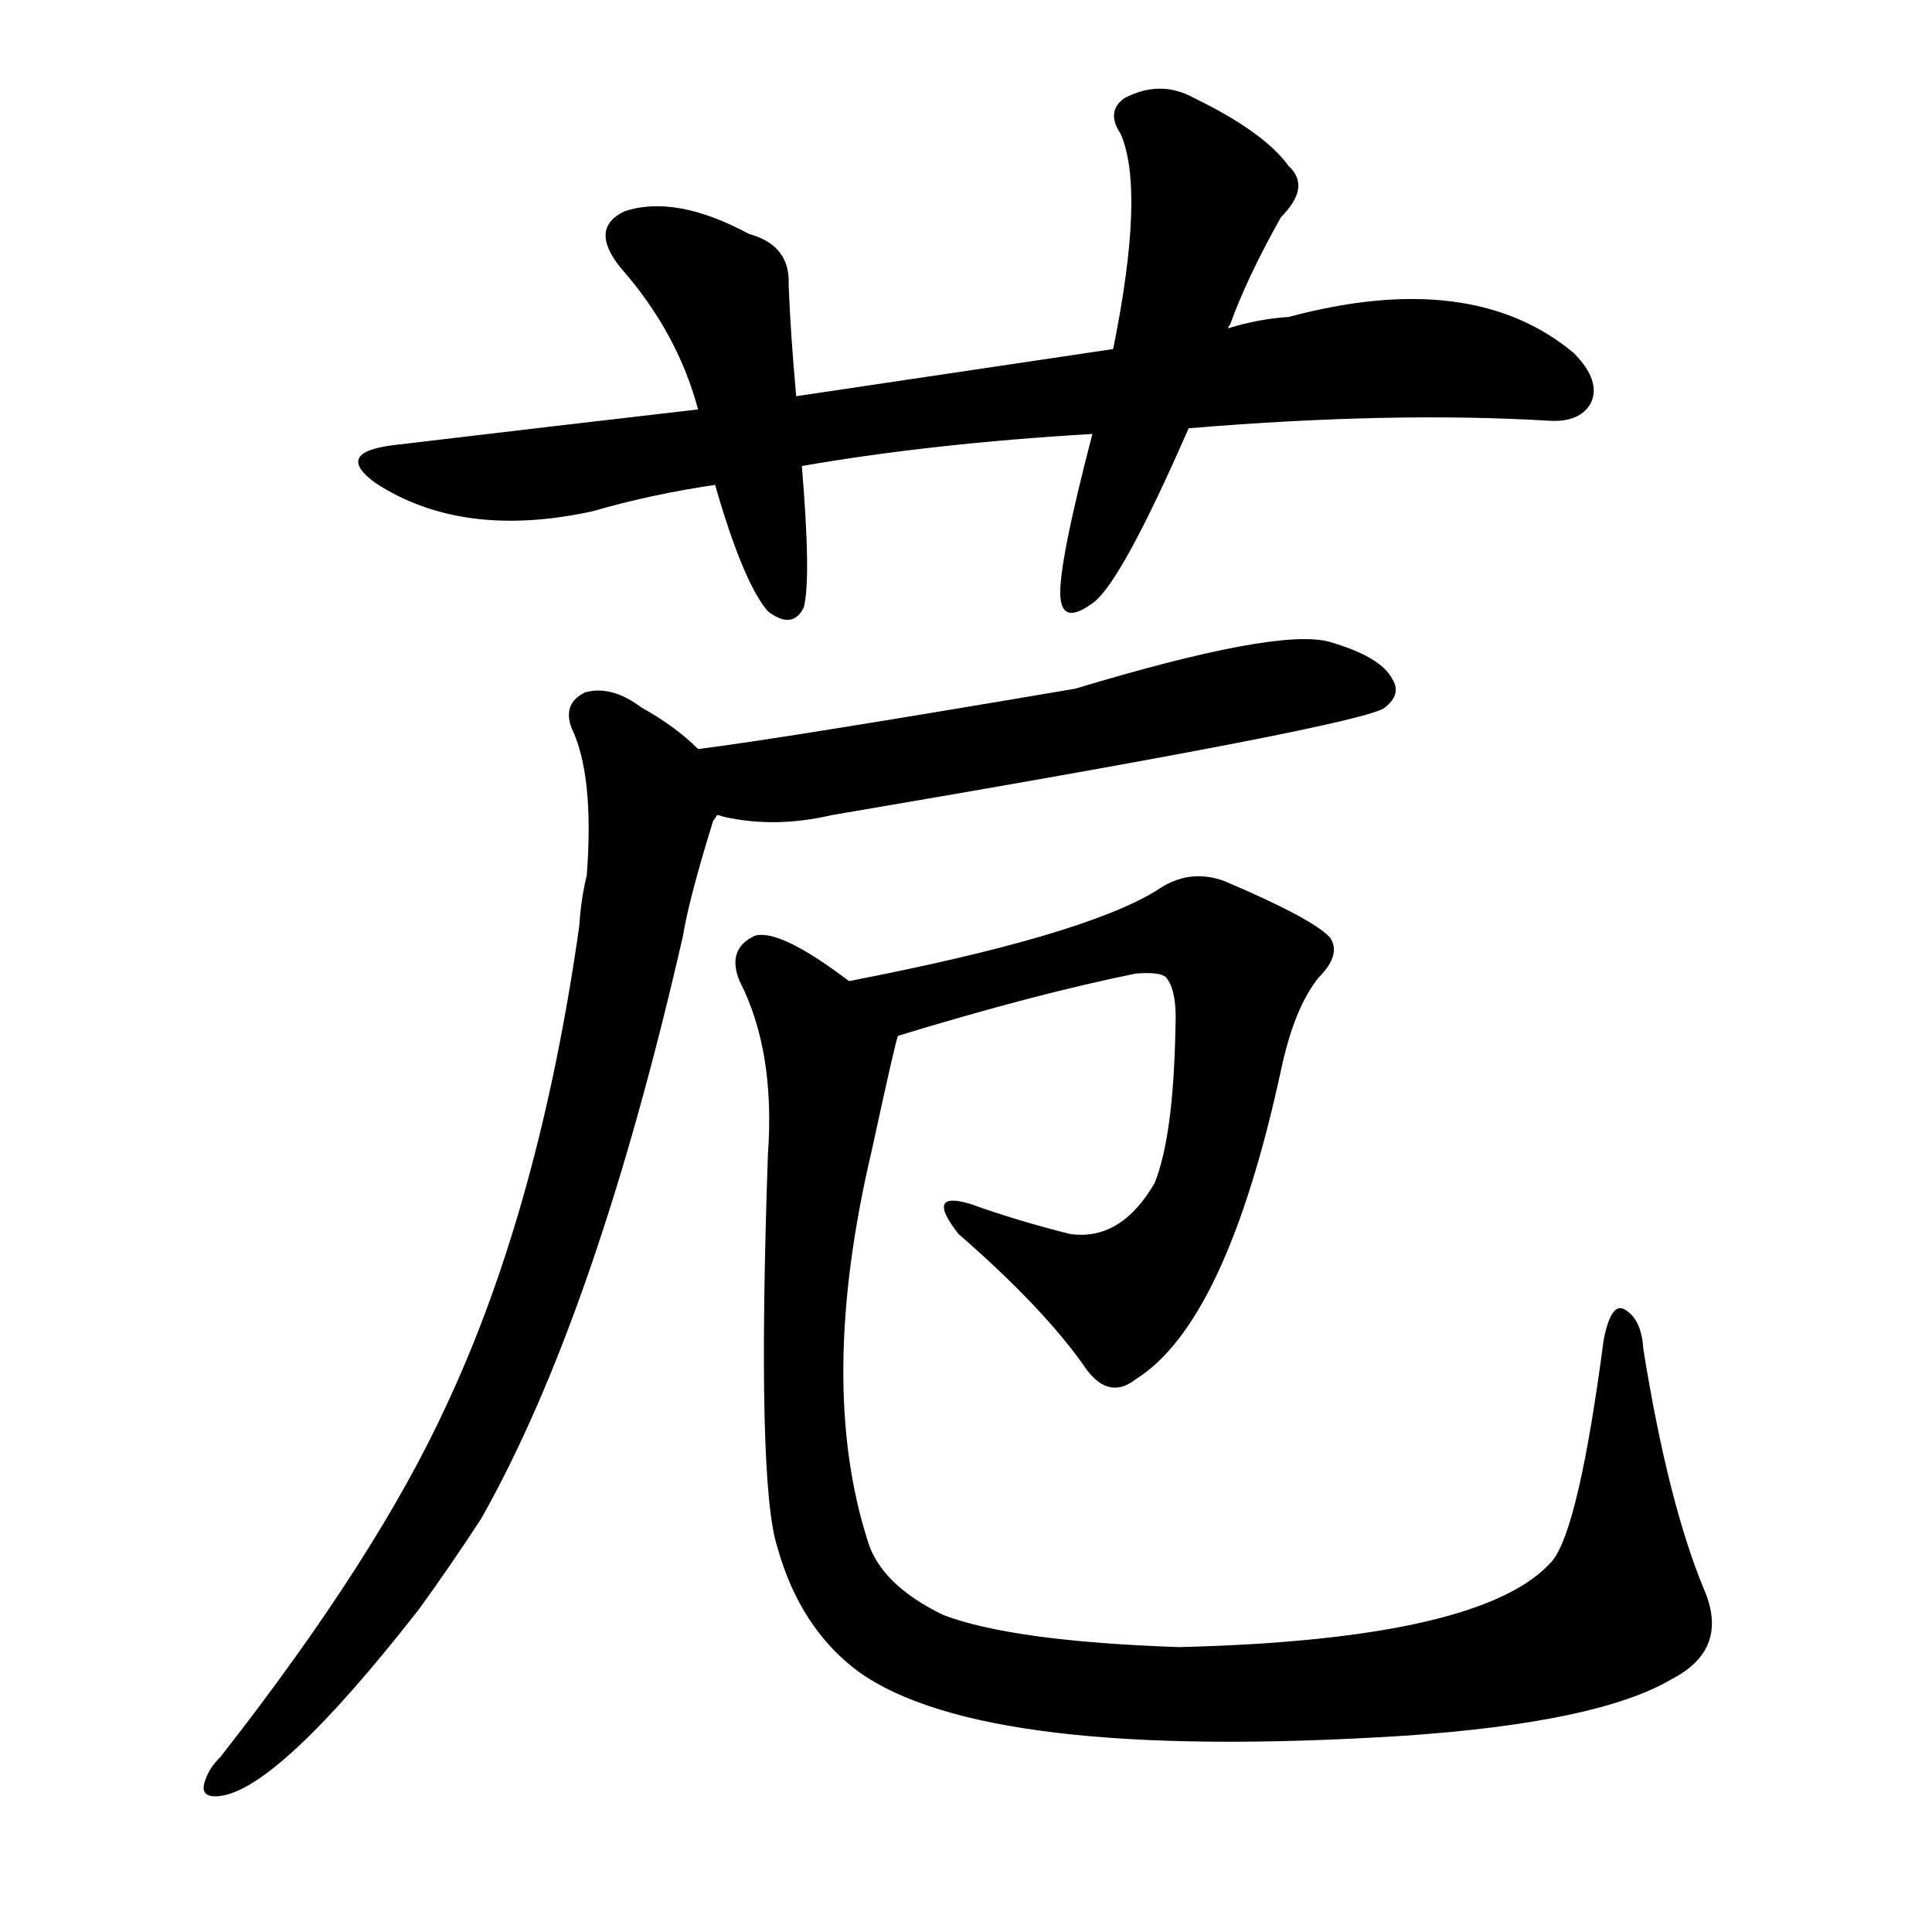 <svg version="1.1" viewBox="0 0 1024 1024" xmlns="http://www.w3.org/2000/svg">
  
  <g transform="scale(1, -1) translate(0, -900)">
    <style type="text/css">
        .origin {display:none;}
        .hide {display:none;}
        .stroke {fill: #000000;}
    </style>

    <path d="M 630 673 Q 738 682 821 677 Q 837 676 843 686 Q 849 698 834 713 Q 780 758 683 732 Q 667 731 651 726 L 590 715 Q 509 703 422 690 L 370 683 Q 292 674 208 664 Q 177 660 199 644 Q 245 614 314 629 Q 345 638 379 643 L 425 653 Q 494 665 579 670 L 630 673 Z" fill="lightgray" class="stroke"/>
    <path d="M 422 690 Q 419 723 418 749 Q 419 770 397 776 Q 358 797 331 788 Q 312 779 329 758 Q 359 724 370 683 L 379 643 Q 394 591 407 576 Q 420 566 426 578 Q 430 593 425 653 L 422 690 Z" fill="lightgray" class="stroke"/>
    <path d="M 651 726 Q 651 727 652 728 Q 661 753 679 785 Q 695 801 683 812 Q 670 830 633 848 Q 615 858 596 848 Q 586 841 594 829 Q 607 799 590 715 L 579 670 Q 561 601 562 584 Q 563 568 580 581 Q 595 593 630 673 L 651 726 Z" fill="lightgray" class="stroke"/>
    <path d="M 380 468 Q 381 468 384 467 Q 411 461 441 468 Q 724 516 734 525 Q 743 532 738 540 Q 732 552 704 560 Q 676 567 570 535 Q 411 508 370 503 C 340 499 351 474 380 468 Z" fill="lightgray" class="stroke"/>
    <path d="M 370 503 Q 358 515 340 525 Q 324 537 310 533 Q 298 527 303 514 Q 315 489 311 436 Q 308 424 307 409 Q 286 261 237 156 Q 200 75 117 -31 Q 111 -37 109 -43 Q 105 -53 116 -52 Q 147 -49 222 47 Q 238 69 255 95 Q 316 203 362 404 Q 365 423 378 465 Q 379 466 380 468 C 387 489 387 489 370 503 Z" fill="lightgray" class="stroke"/>
    <path d="M 476 351 Q 548 373 602 384 Q 615 385 618 382 Q 624 375 623 355 Q 622 298 612 273 Q 594 242 567 246 Q 539 253 514 262 Q 490 269 508 246 Q 554 206 576 174 Q 588 158 602 169 Q 650 199 679 333 Q 686 366 699 382 Q 711 394 705 403 Q 696 413 649 433 Q 630 440 613 428 Q 574 404 450 380 C 421 374 447 342 476 351 Z" fill="lightgray" class="stroke"/>
    <path d="M 903 58 Q 884 104 871 185 Q 870 201 861 206 Q 854 210 850 190 Q 837 91 823 73 Q 787 31 625 27 Q 537 30 500 44 Q 467 60 460 83 Q 433 167 462 290 Q 475 350 476 351 C 478 361 475 363 450 380 Q 413 408 400 404 Q 385 397 392 380 Q 411 343 407 288 Q 401 114 412 80 Q 424 37 455 14 Q 522 -34 744 -20 Q 847 -13 886 10 Q 917 26 903 58 Z" fill="lightgray" class="stroke"/></g>
</svg>